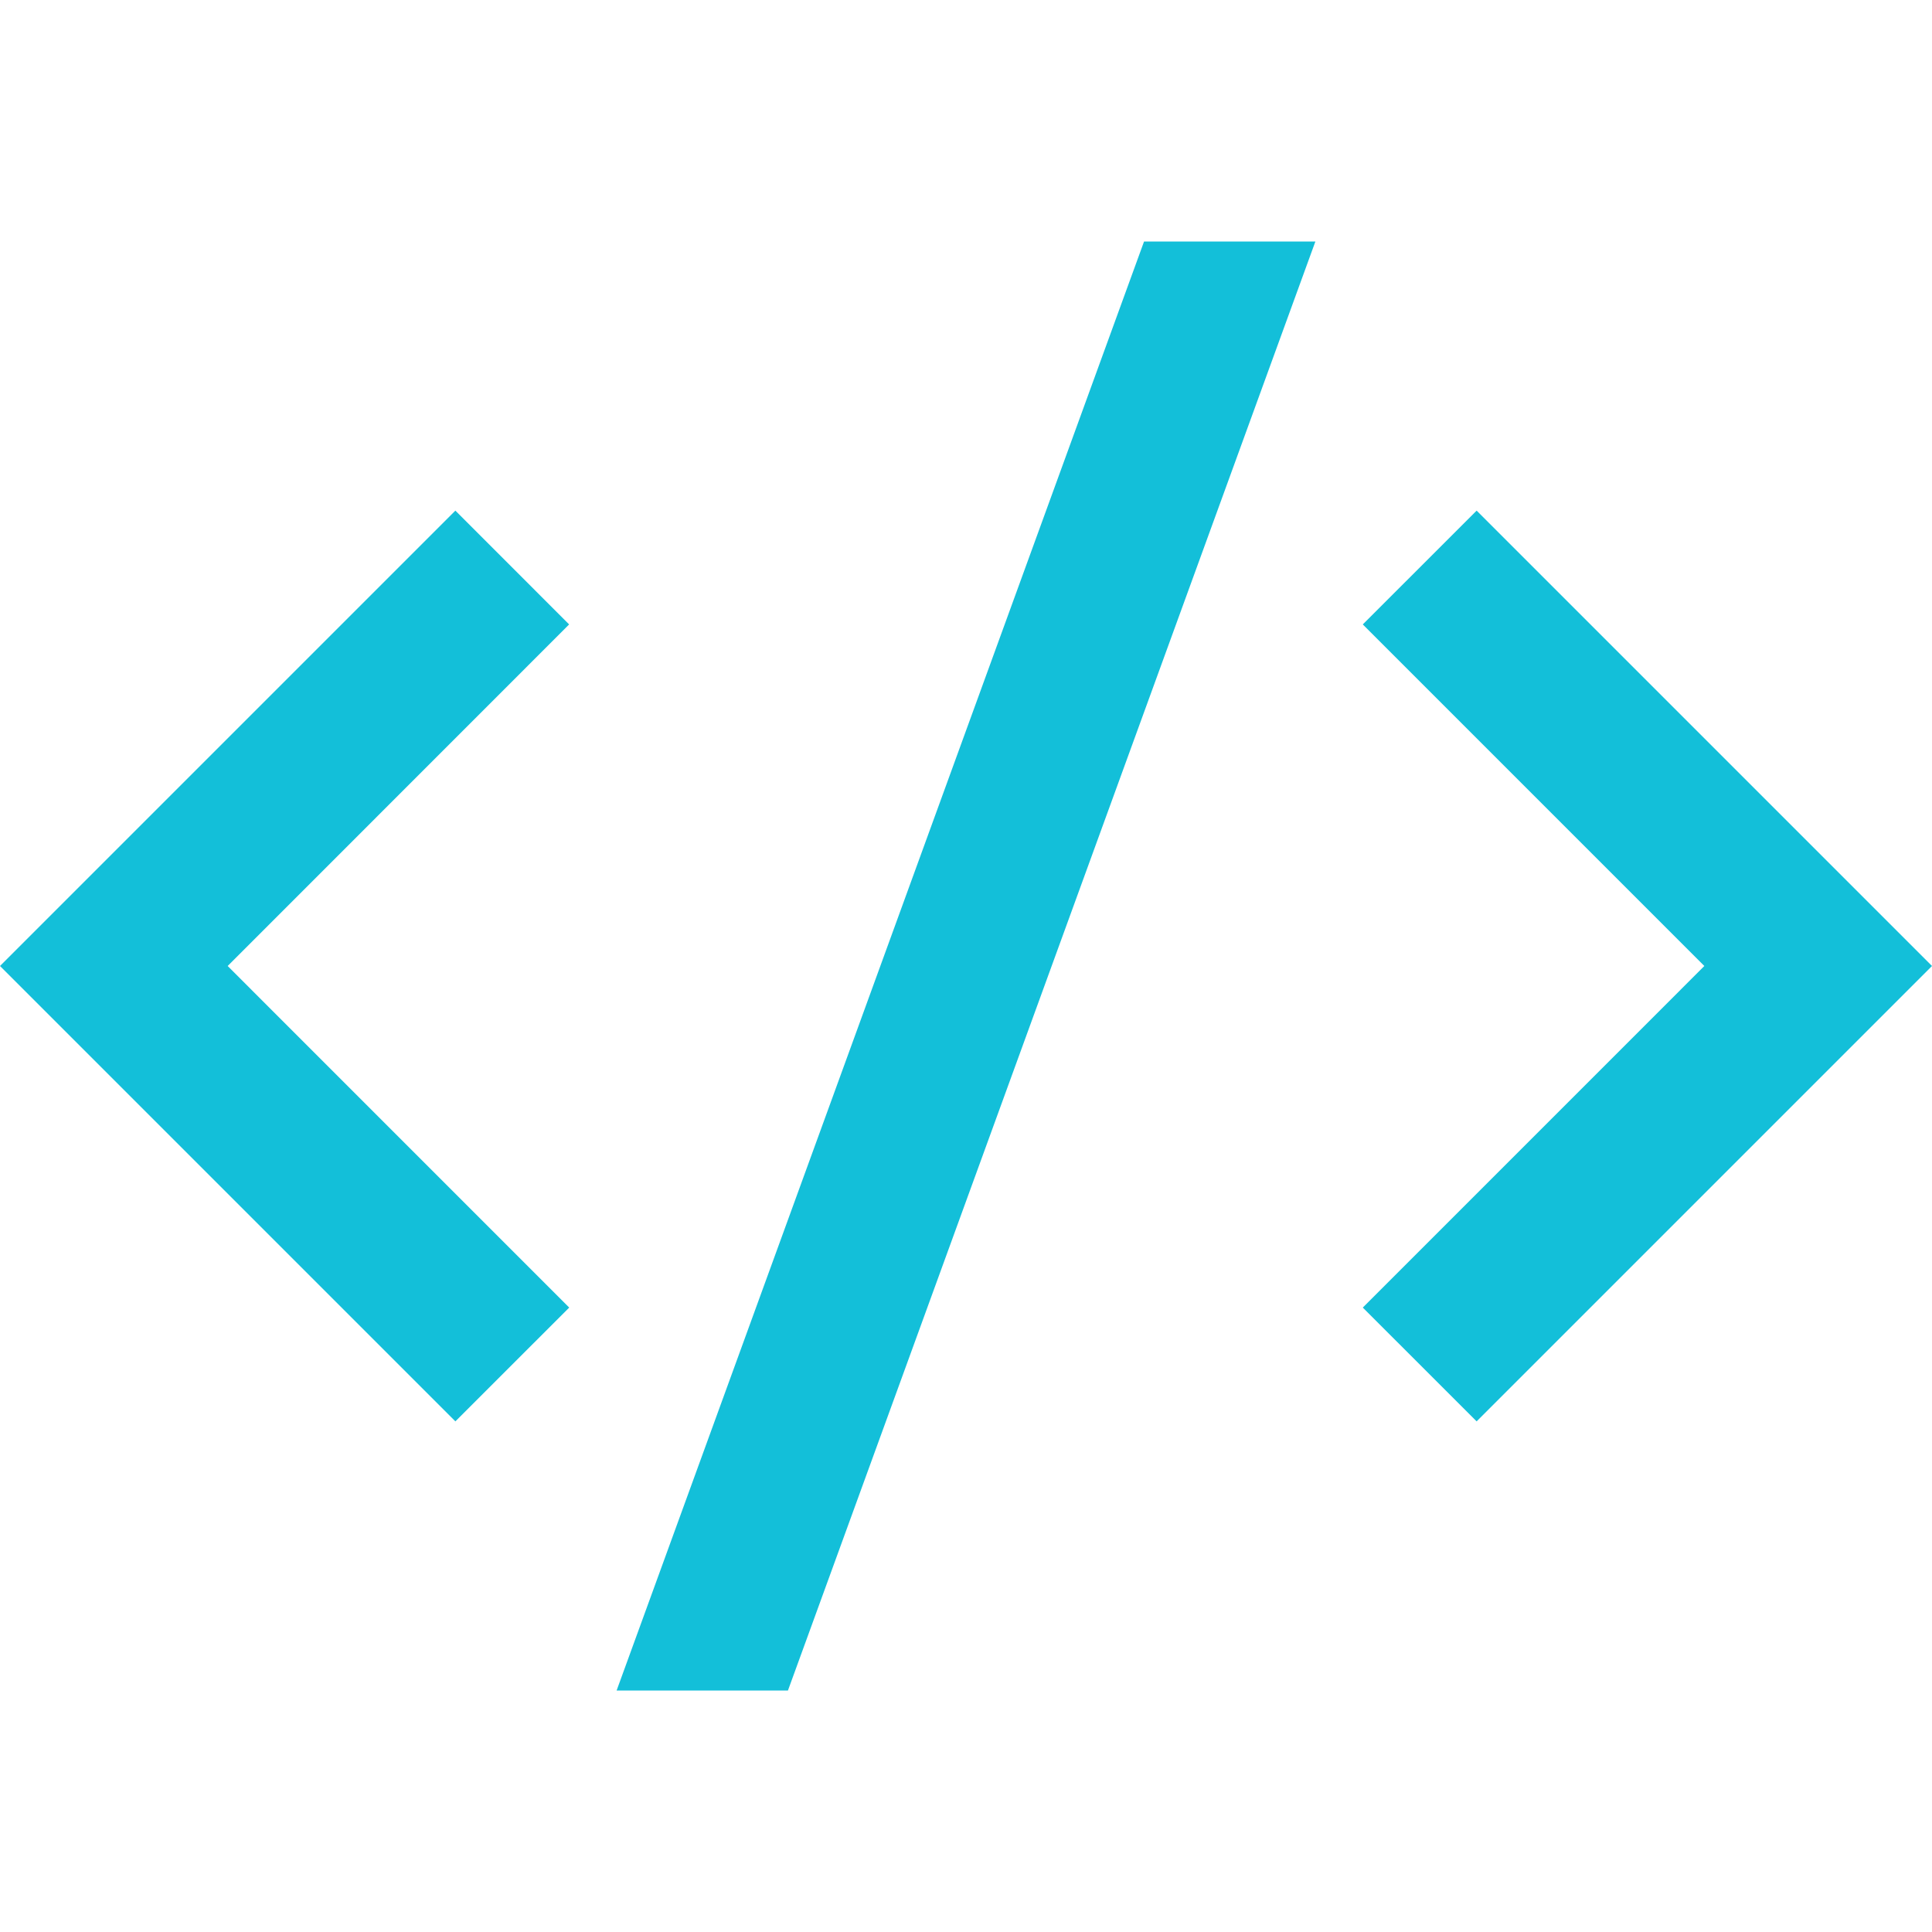 <svg width="50" height="50" viewBox="0 0 50 50" fill="none" xmlns="http://www.w3.org/2000/svg">
<g clip-path="url(#clip0_21_340)">
<path d="M50 25L38.215 36.785L35.269 33.84L44.108 25L35.269 16.16L38.215 13.215L50 25ZM5.892 25L14.731 33.84L11.785 36.785L0 25L11.785 13.215L14.729 16.16L5.892 25ZM20.392 43.75H15.958L29.608 6.25H34.042L20.392 43.75Z" fill="#13BFD9"/>
</g>
<defs>
<clipPath id="clip0_21_340">
<rect width="50" height="50" fill="white"/>
</clipPath>
</defs>
</svg>
